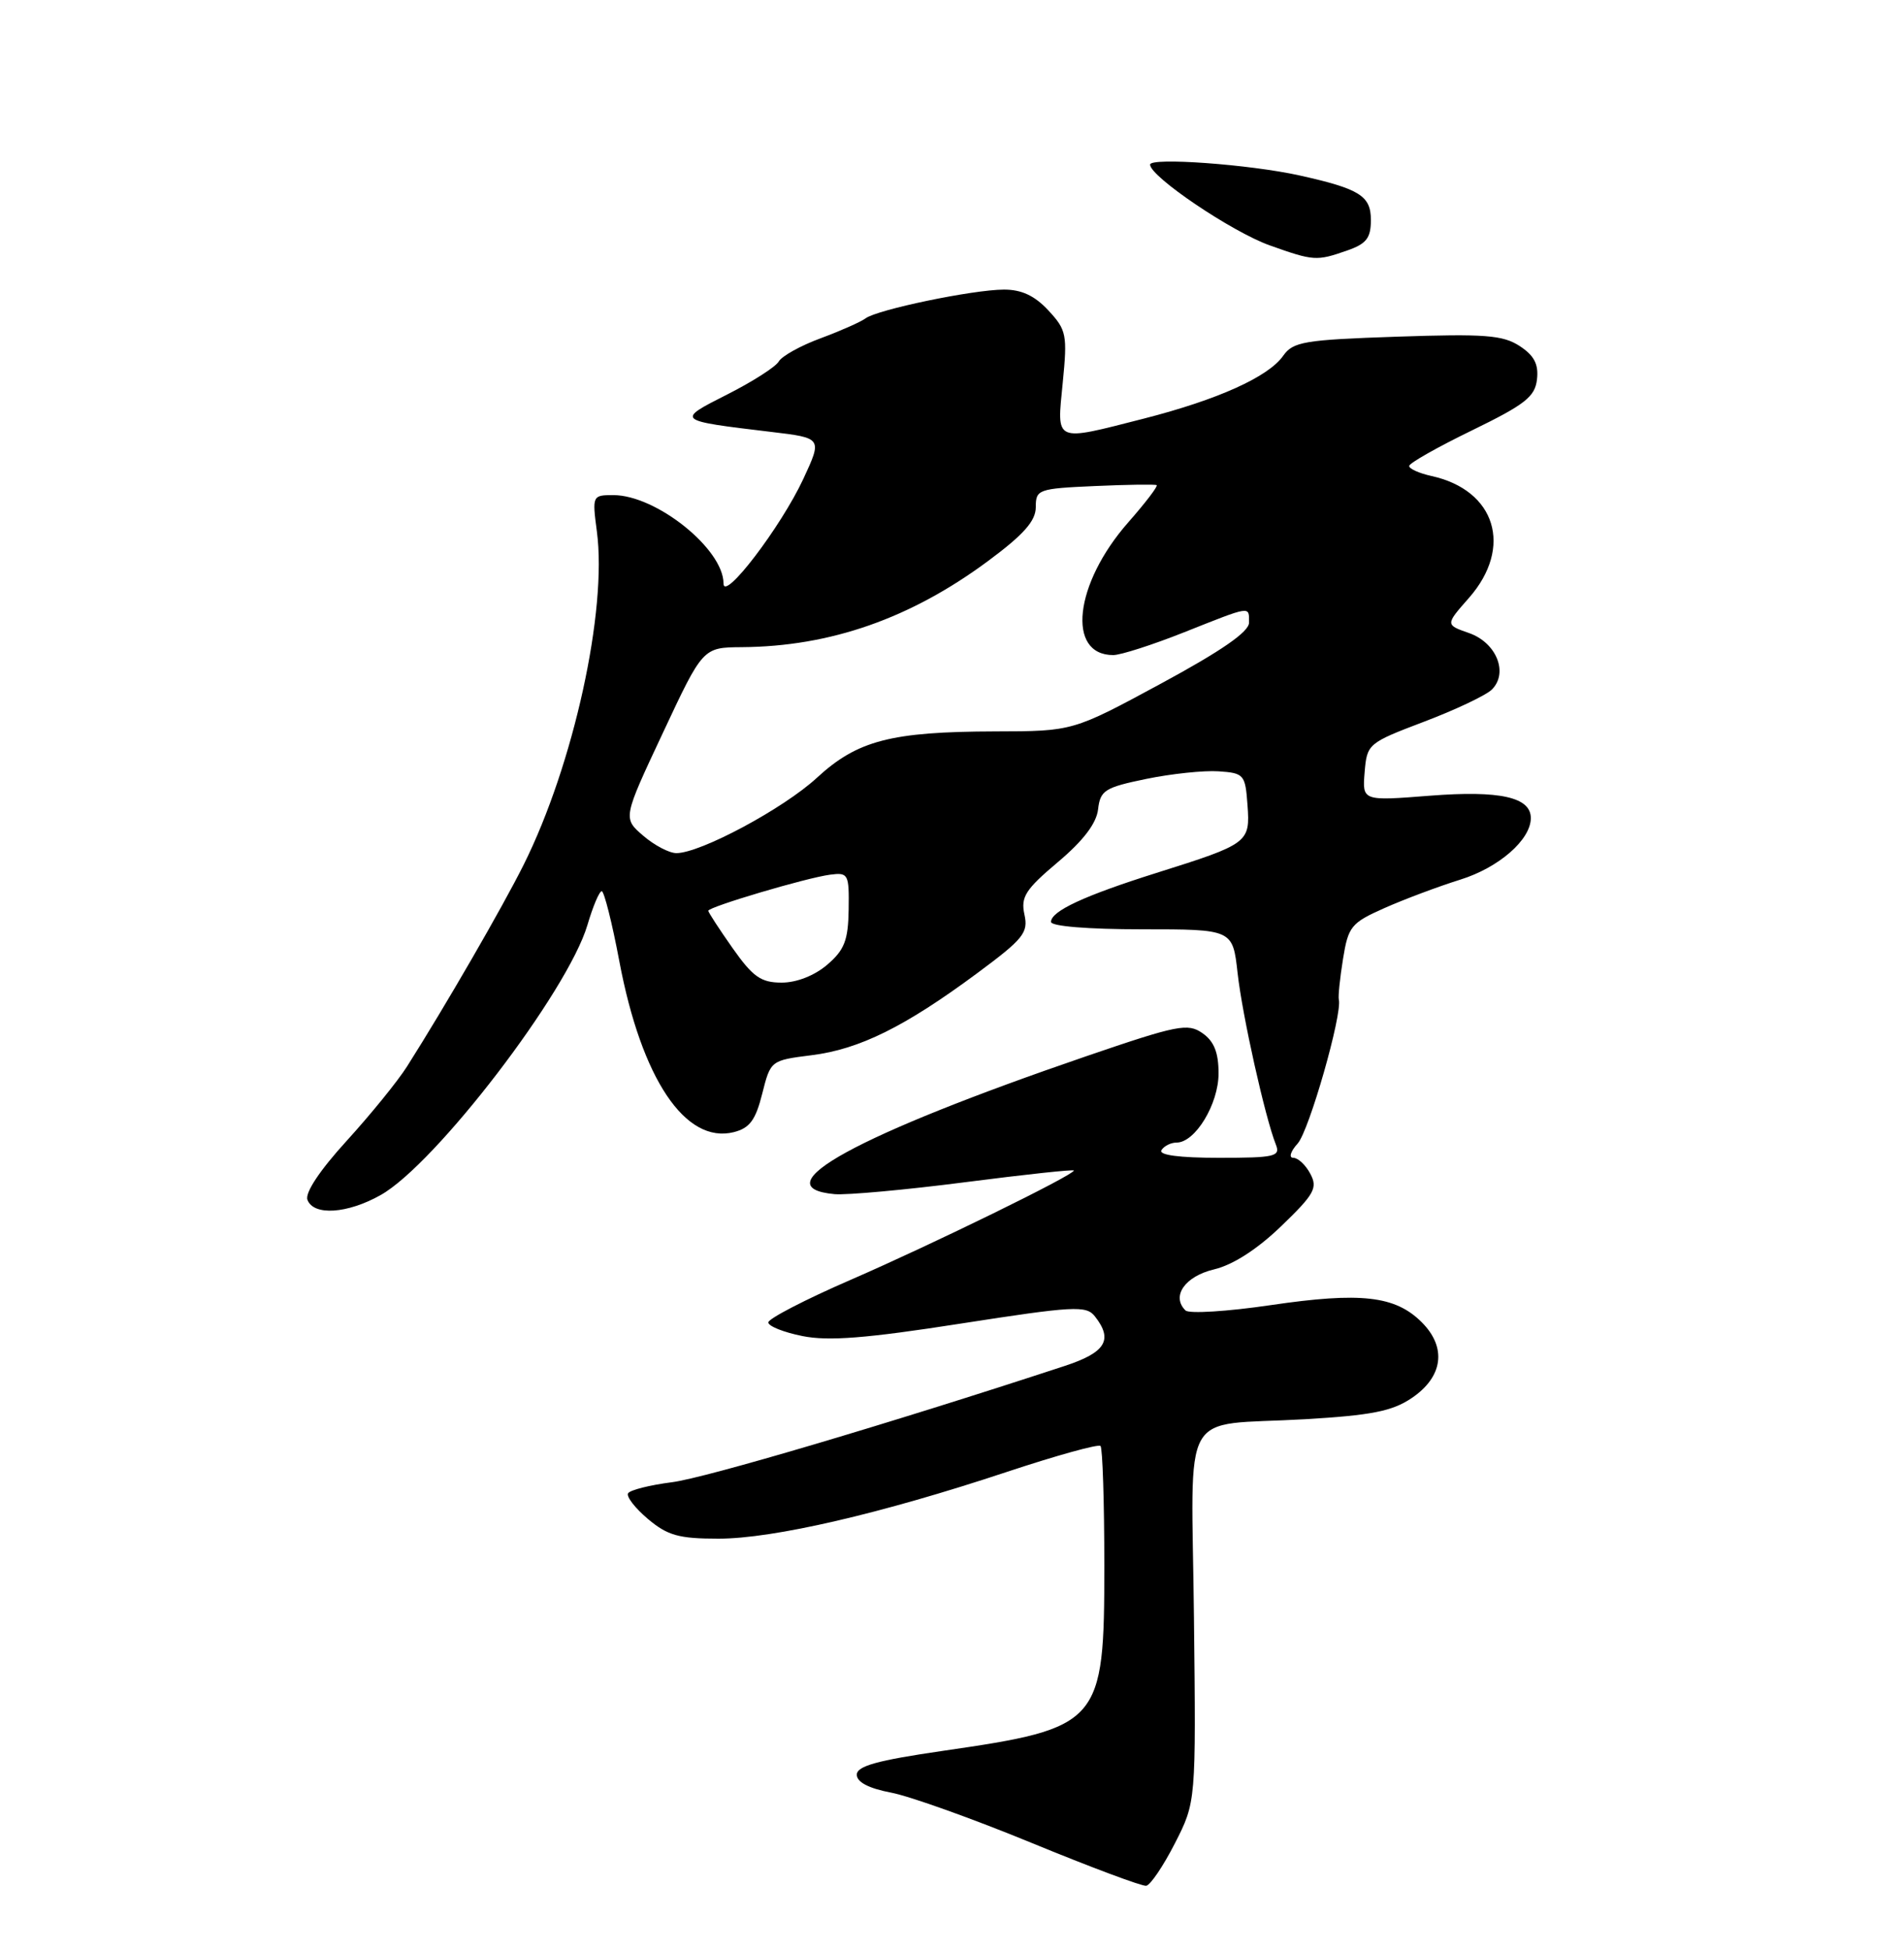 <?xml version="1.0" encoding="UTF-8" standalone="no"?>
<!DOCTYPE svg PUBLIC "-//W3C//DTD SVG 1.1//EN" "http://www.w3.org/Graphics/SVG/1.1/DTD/svg11.dtd" >
<svg xmlns="http://www.w3.org/2000/svg" xmlns:xlink="http://www.w3.org/1999/xlink" version="1.1" viewBox="0 0 250 256">
 <g >
 <path fill="currentColor"
d=" M 154.27 241.99 C 157.04 236.56 157.04 236.56 156.77 212.33 C 156.46 184.10 154.68 187.28 171.33 186.32 C 180.03 185.81 182.79 185.27 185.33 183.56 C 189.48 180.78 190.00 176.91 186.68 173.59 C 183.20 170.11 178.68 169.60 166.85 171.34 C 161.16 172.18 156.12 172.49 155.66 172.04 C 153.76 170.18 155.58 167.56 159.40 166.65 C 161.89 166.06 165.06 164.02 168.23 160.97 C 172.59 156.77 173.04 155.95 172.05 154.10 C 171.44 152.94 170.43 152.00 169.81 152.00 C 169.19 152.00 169.45 151.16 170.39 150.12 C 171.89 148.46 176.28 133.10 175.79 131.22 C 175.69 130.83 175.93 128.43 176.34 125.90 C 177.03 121.62 177.40 121.16 181.79 119.21 C 184.38 118.06 188.86 116.38 191.74 115.48 C 196.81 113.90 201.00 110.24 201.00 107.40 C 201.00 104.65 196.94 103.75 187.78 104.46 C 178.87 105.16 178.87 105.16 179.18 101.37 C 179.49 97.65 179.63 97.54 187.00 94.74 C 191.12 93.18 195.12 91.28 195.88 90.53 C 198.09 88.34 196.49 84.37 192.89 83.11 C 189.77 82.02 189.77 82.02 192.89 78.48 C 198.70 71.85 196.39 64.34 187.95 62.49 C 186.33 62.13 185.01 61.54 185.03 61.17 C 185.04 60.80 188.75 58.70 193.28 56.50 C 200.24 53.11 201.55 52.09 201.81 49.81 C 202.04 47.83 201.45 46.68 199.54 45.43 C 197.33 43.99 194.97 43.81 183.44 44.20 C 171.25 44.61 169.79 44.86 168.49 46.70 C 166.56 49.47 159.90 52.47 150.21 54.95 C 138.30 57.99 138.76 58.19 139.54 50.25 C 140.16 43.94 140.04 43.32 137.65 40.75 C 135.85 38.81 134.12 38.01 131.80 38.02 C 127.69 38.04 115.17 40.65 113.64 41.80 C 113.01 42.27 110.36 43.44 107.75 44.41 C 105.14 45.37 102.67 46.74 102.25 47.46 C 101.84 48.17 98.80 50.11 95.50 51.78 C 88.72 55.21 88.72 55.20 101.24 56.70 C 107.97 57.50 107.97 57.50 105.48 62.87 C 102.54 69.18 95.00 79.06 95.00 76.60 C 95.00 72.08 86.17 65.00 80.53 65.00 C 77.78 65.00 77.75 65.07 78.37 69.76 C 79.75 80.15 75.31 100.39 68.77 113.50 C 65.97 119.12 58.48 132.07 53.45 140.00 C 52.23 141.93 48.66 146.32 45.52 149.77 C 41.98 153.65 40.02 156.60 40.37 157.52 C 41.18 159.64 45.61 159.35 49.98 156.89 C 57.19 152.84 74.55 130.17 77.13 121.44 C 77.85 119.00 78.69 117.00 79.01 117.00 C 79.32 117.00 80.37 121.14 81.32 126.20 C 84.24 141.65 89.99 150.22 96.35 148.63 C 98.43 148.10 99.21 147.06 100.08 143.59 C 101.18 139.22 101.20 139.21 106.57 138.53 C 112.84 137.75 118.81 134.80 128.30 127.77 C 134.39 123.26 135.04 122.45 134.51 120.06 C 134.01 117.76 134.63 116.78 138.90 113.18 C 142.24 110.37 143.97 108.09 144.18 106.25 C 144.47 103.76 145.06 103.38 150.50 102.26 C 153.80 101.58 158.07 101.13 160.00 101.26 C 163.35 101.49 163.51 101.68 163.80 105.69 C 164.16 110.63 163.95 110.79 151.84 114.60 C 142.36 117.59 138.00 119.61 138.00 121.03 C 138.00 121.60 142.85 122.00 149.93 122.00 C 161.86 122.00 161.86 122.00 162.50 127.75 C 163.12 133.33 166.11 146.70 167.52 150.25 C 168.15 151.83 167.42 152.00 160.05 152.00 C 154.86 152.00 152.11 151.64 152.50 151.00 C 152.84 150.45 153.73 150.00 154.49 150.00 C 156.93 150.00 160.00 144.95 160.00 140.92 C 160.00 138.18 159.41 136.70 157.89 135.64 C 155.97 134.29 154.62 134.56 142.64 138.66 C 112.44 149.01 99.88 155.88 109.58 156.77 C 111.18 156.91 118.91 156.21 126.75 155.20 C 134.59 154.19 141.00 153.50 141.00 153.67 C 141.00 154.26 122.42 163.36 111.69 168.02 C 105.74 170.60 100.88 173.12 100.88 173.61 C 100.88 174.10 102.90 174.91 105.36 175.40 C 108.76 176.09 113.75 175.70 126.17 173.76 C 140.98 171.46 142.62 171.37 143.75 172.80 C 146.20 175.90 145.19 177.56 139.75 179.34 C 116.79 186.88 92.61 194.04 88.23 194.59 C 85.33 194.96 82.74 195.61 82.47 196.04 C 82.21 196.47 83.38 197.98 85.07 199.41 C 87.66 201.59 89.14 202.00 94.33 202.00 C 101.53 202.00 115.69 198.72 132.25 193.22 C 138.71 191.08 144.22 189.55 144.50 189.83 C 144.77 190.11 145.00 197.17 145.00 205.53 C 145.00 226.32 144.54 226.85 123.77 229.86 C 115.18 231.11 112.50 231.85 112.50 232.99 C 112.50 233.96 114.06 234.78 117.00 235.34 C 119.47 235.81 127.80 238.79 135.50 241.96 C 143.20 245.13 149.95 247.65 150.50 247.57 C 151.05 247.48 152.75 244.97 154.27 241.99 Z  M 176.85 32.90 C 179.42 32.01 180.00 31.26 180.00 28.88 C 180.00 25.71 178.54 24.79 170.62 23.03 C 164.08 21.58 151.00 20.63 151.01 21.61 C 151.01 23.19 161.77 30.45 166.71 32.21 C 172.49 34.27 172.87 34.29 176.85 32.90 Z  M 96.19 124.47 C 94.44 121.98 93.00 119.77 93.00 119.57 C 93.00 119.06 105.91 115.23 109.00 114.83 C 111.38 114.52 111.50 114.74 111.43 119.40 C 111.37 123.45 110.88 124.71 108.62 126.65 C 106.96 128.07 104.61 129.00 102.64 129.00 C 99.92 129.00 98.86 128.26 96.19 124.47 Z  M 84.45 109.71 C 81.78 107.41 81.78 107.41 87.04 96.21 C 92.29 85.00 92.29 85.00 97.40 84.96 C 109.02 84.88 119.57 81.19 129.75 73.64 C 134.42 70.18 136.00 68.39 136.00 66.58 C 136.00 64.26 136.31 64.14 143.75 63.81 C 148.01 63.62 151.67 63.57 151.87 63.69 C 152.08 63.81 150.40 66.01 148.14 68.58 C 141.06 76.63 140.00 86.00 146.17 86.00 C 147.15 86.00 151.35 84.65 155.50 83.00 C 164.39 79.47 164.00 79.53 164.00 81.75 C 163.99 82.95 160.38 85.45 152.43 89.75 C 140.87 96.00 140.87 96.00 130.68 96.02 C 116.98 96.06 112.59 97.20 107.26 102.11 C 102.88 106.15 91.97 112.00 88.81 112.00 C 87.87 112.00 85.91 110.97 84.45 109.71 Z "/>
</g>
</svg>